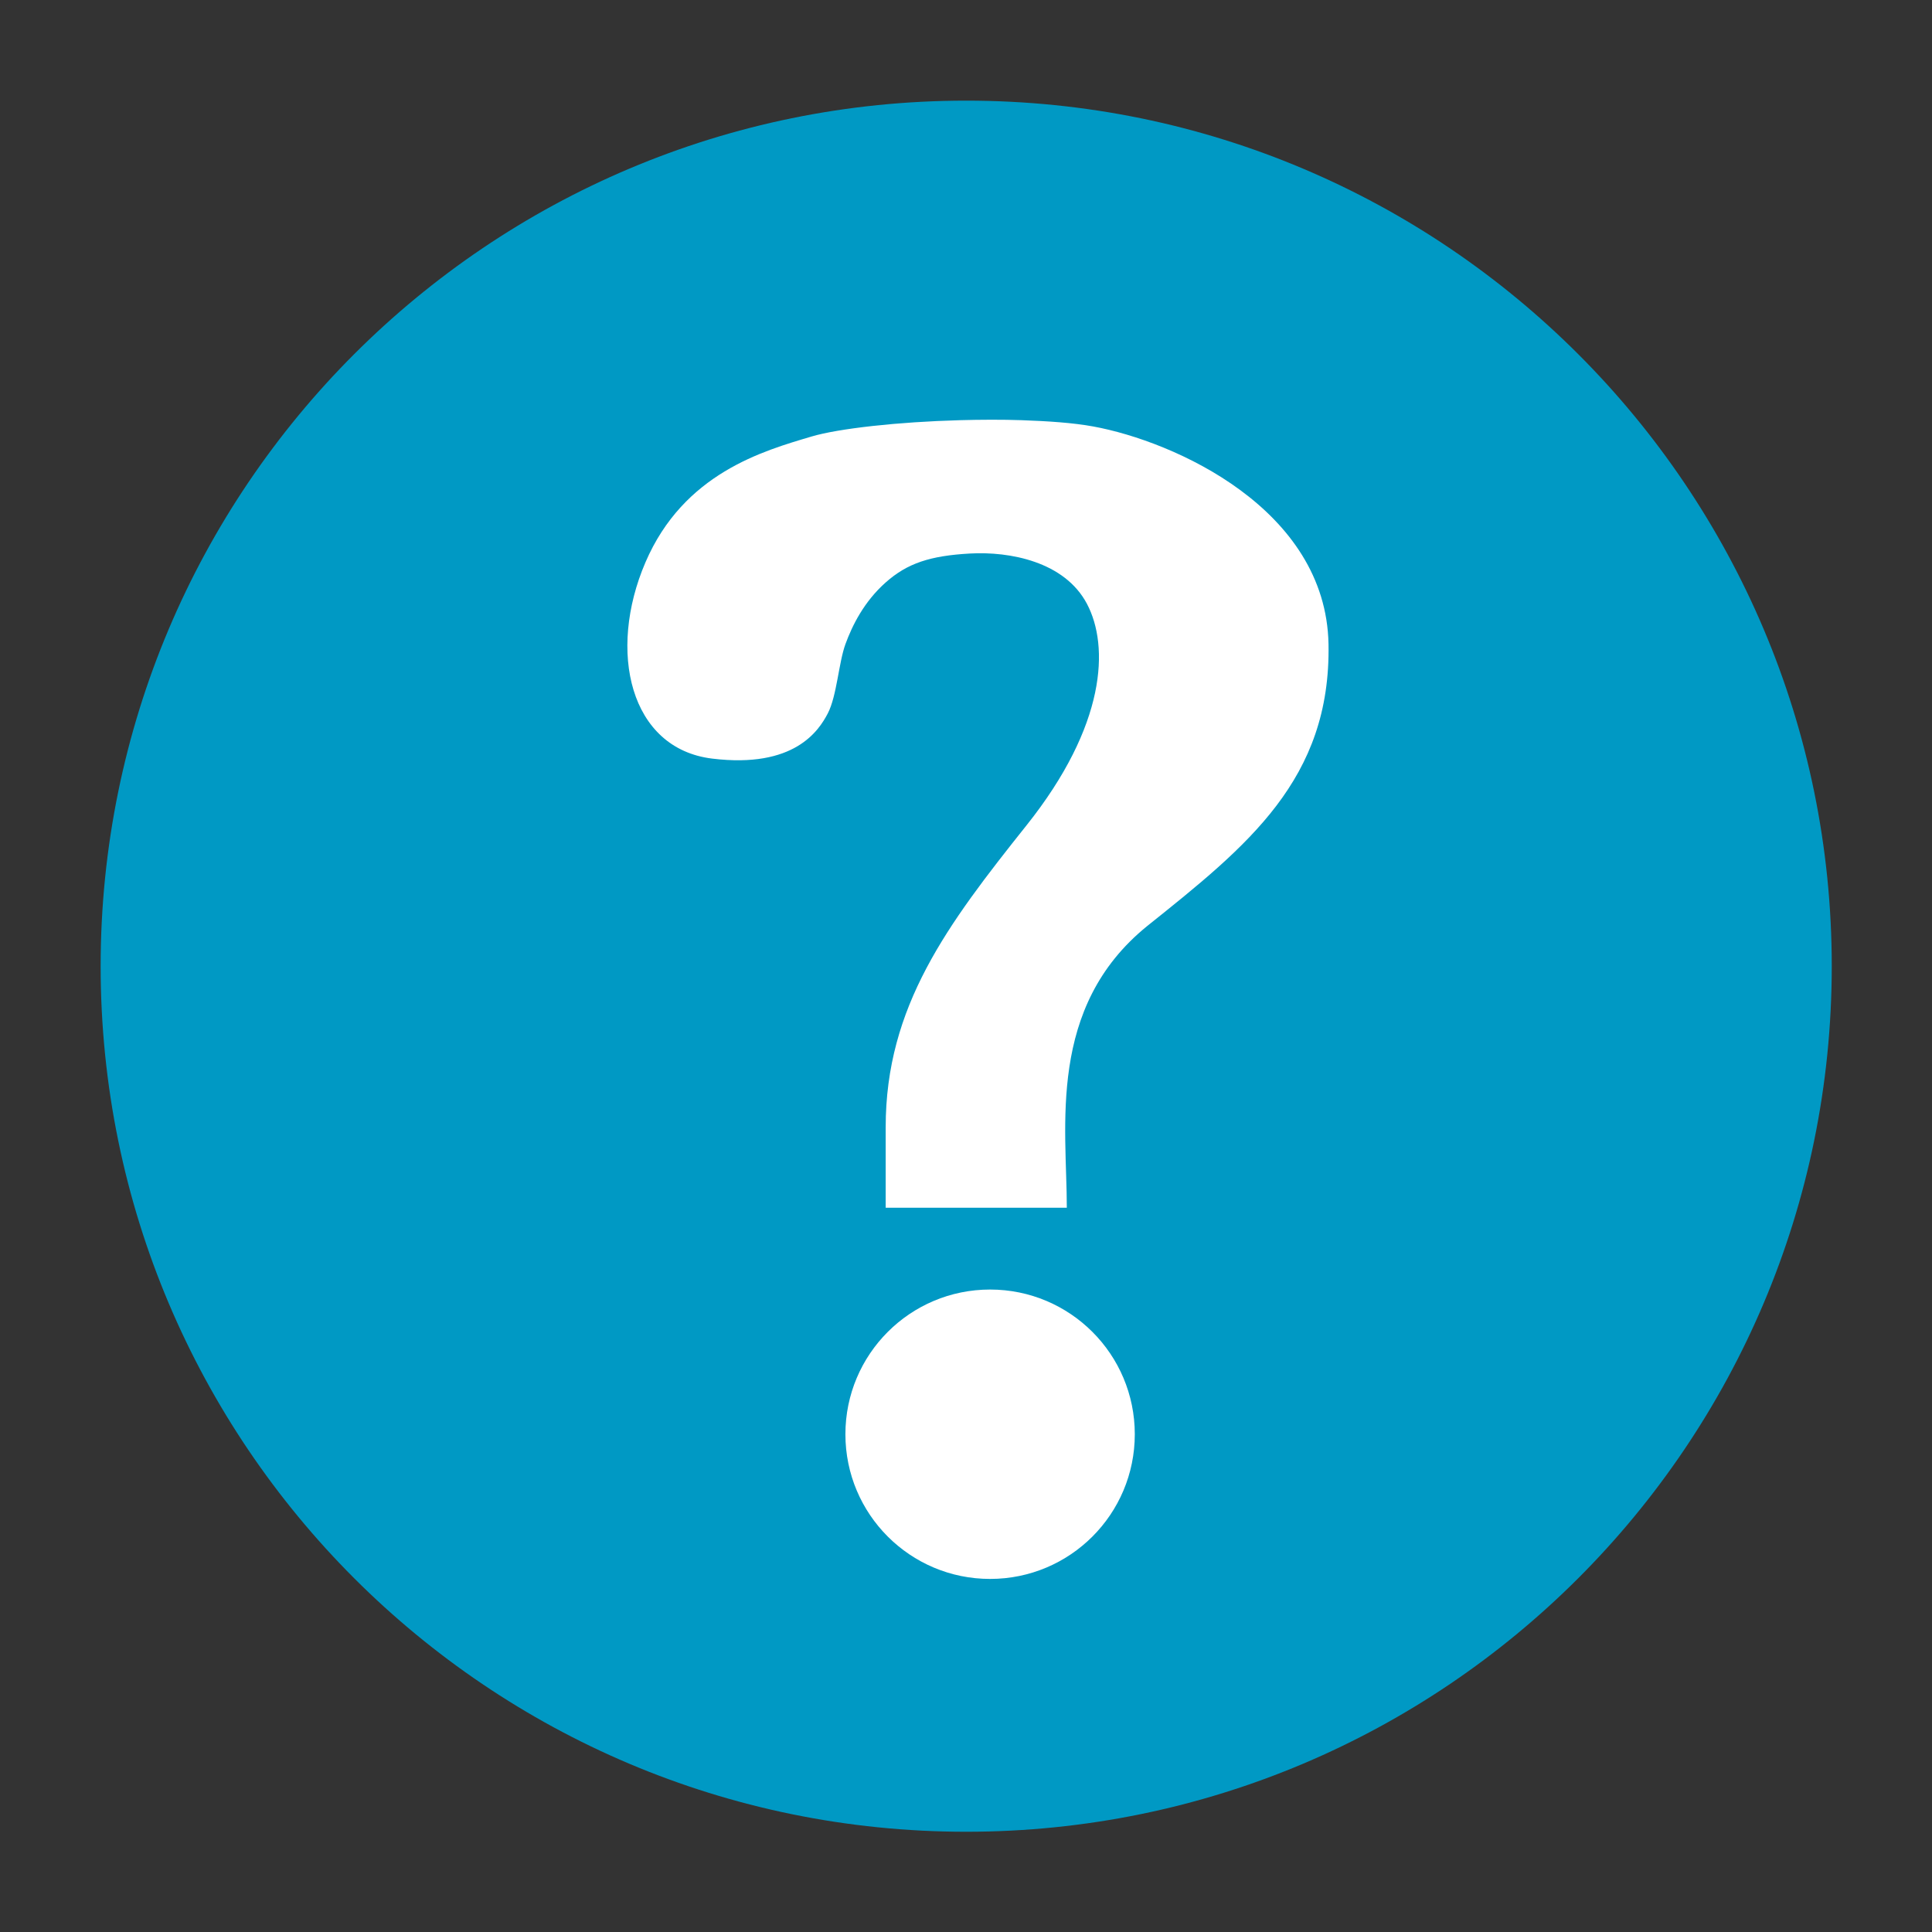 <svg width="48" version="1.1" xmlns="http://www.w3.org/2000/svg" height="48">
<rect width="100%" height="100%" fill="#333333" stroke="none"/>
<g id="layer1" transform="matrix(1.049,0,0,1.049,-1.171,-1.171)">
<path style="fill:#0099c4" id="path3008" d="M 24,3.5 C 12.678,3.5 3.5,12.678 3.5,24 3.5,35.322 12.678,44.5 24,44.5 35.321,44.5 44.5,35.322 44.5,24 44.5,12.678 35.321,3.5 24,3.5 Z"/>
<g style="fill:#fff" id="g6">
<path id="path3006" d="m 23.851,11.068 c 0.487,-0.013 0.992,-0.016 1.46,0 0.624,0.022 1.219,0.061 1.698,0.149 1.917,0.351 5.513,1.951 5.572,5.155 0.059,3.203 -1.919,4.777 -4.291,6.674 -2.384,1.929 -1.906,4.767 -1.907,6.674 H 22.093 v -1.907 c 0,-2.86 1.459,-4.795 3.337,-7.151 1.89,-2.371 1.959,-4.243 1.43,-5.244 -0.529,-1.001 -1.828,-1.245 -2.771,-1.192 -0.943,0.053 -1.484,0.23 -1.996,0.685 -0.513,0.455 -0.792,1.019 -0.953,1.46 -0.161,0.441 -0.203,1.225 -0.417,1.639 -0.215,0.414 -0.794,1.311 -2.741,1.073 -1.948,-0.238 -2.486,-2.537 -1.579,-4.648 0.907,-2.111 2.79,-2.64 3.933,-2.98 0.643,-0.191 2.054,-0.347 3.516,-0.387 z"/>
<path id="path6495" d="m 24.566,31.658 c 1.893,0 3.427,1.533 3.427,3.427 0,1.893 -1.533,3.427 -3.427,3.427 -1.893,0 -3.427,-1.533 -3.427,-3.427 0,-1.893 1.533,-3.427 3.427,-3.427 z"/>
</g>
</g>
</svg>
